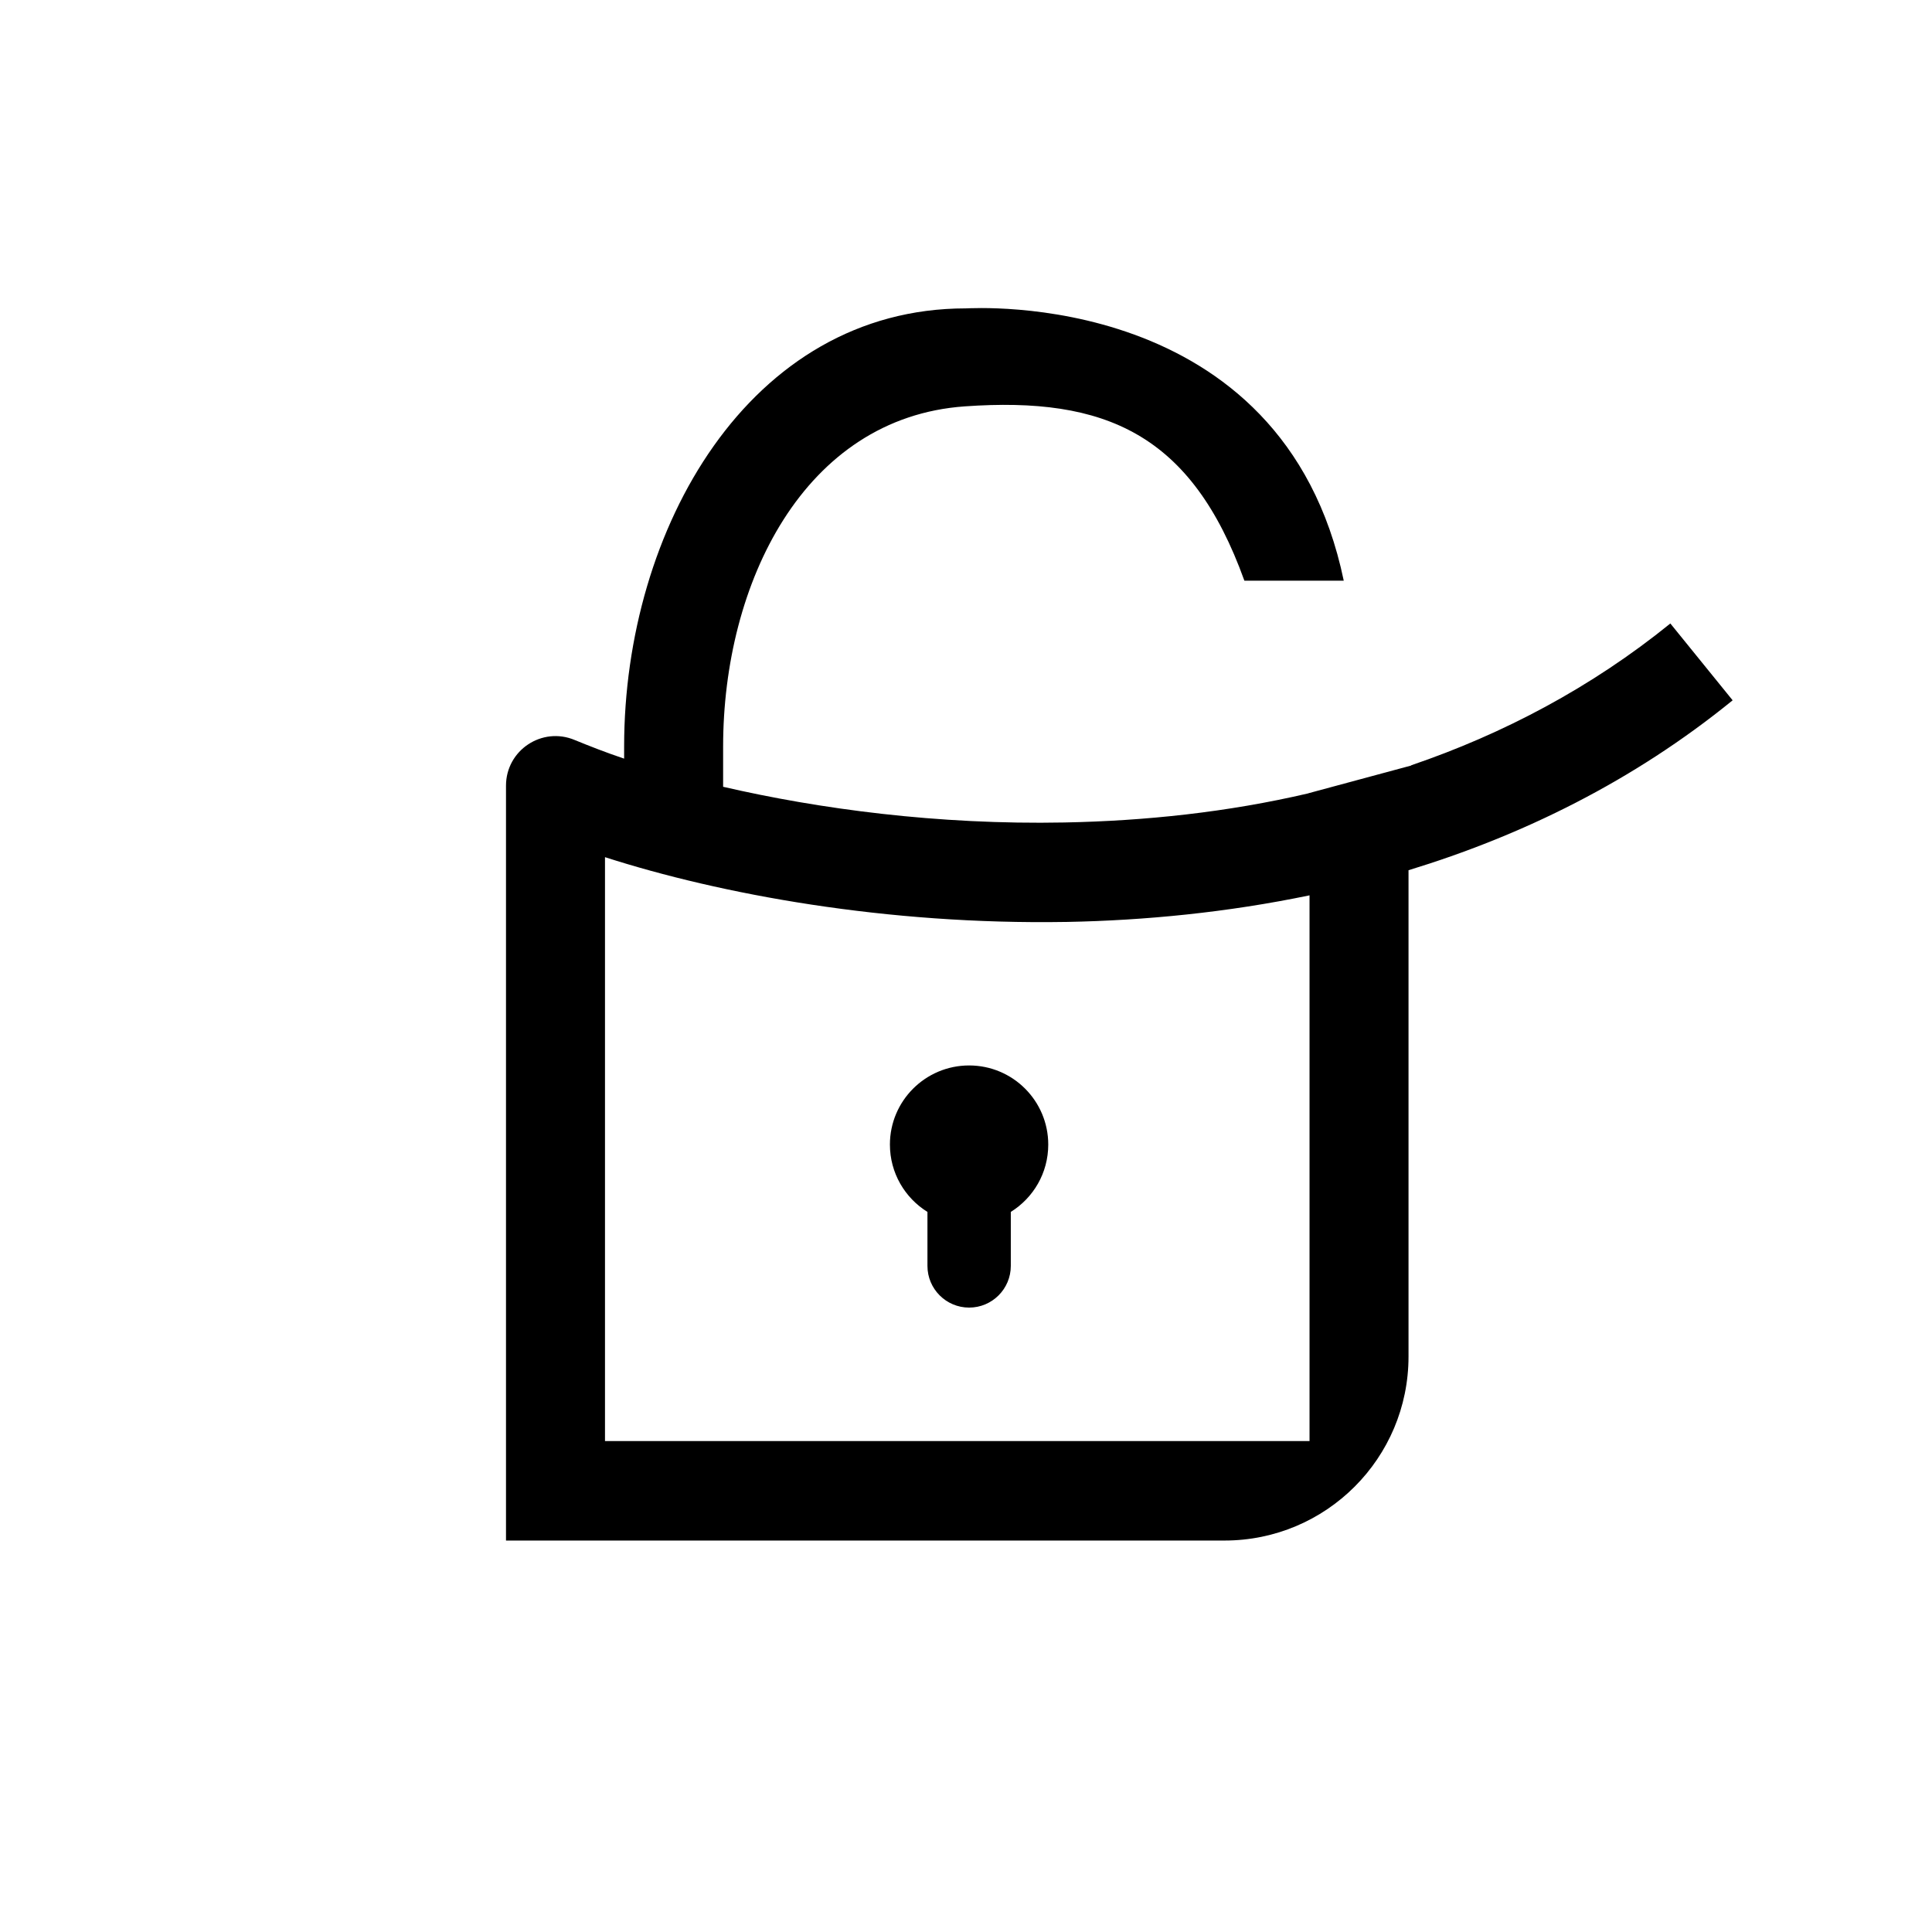<svg viewBox="0 0 21 21" fill="none" xmlns="http://www.w3.org/2000/svg">
<path fill-rule="evenodd" clip-rule="evenodd" d="M10.987 13.173C11.231 13.021 11.394 12.751 11.394 12.441C11.394 11.966 11.009 11.581 10.534 11.581C10.059 11.581 9.673 11.966 9.673 12.441C9.673 12.75 9.836 13.021 10.081 13.173V13.76C10.081 14.01 10.284 14.213 10.534 14.213C10.784 14.213 10.987 14.01 10.987 13.76V13.173Z" fill="currentColor"/>
<path fill-rule="evenodd" clip-rule="evenodd" d="M7.86 8.115C7.86 6.34 8.738 4.54 10.487 4.417C12.015 4.309 12.952 4.716 13.526 6.312H14.606C13.944 3.126 10.568 3.352 10.498 3.352C8.144 3.352 6.784 5.75 6.784 8.115V8.246C6.587 8.18 6.407 8.109 6.248 8.044C5.893 7.894 5.5 8.154 5.5 8.54V16.745H13.31C14.415 16.745 15.31 15.85 15.31 14.745V9.459C16.545 9.082 17.752 8.492 18.833 7.612L18.156 6.777C17.296 7.474 16.335 7.979 15.34 8.318L15.339 8.321L14.223 8.622V8.623C13.338 8.83 12.443 8.923 11.569 8.94C10.192 8.967 8.898 8.792 7.86 8.552V8.115ZM14.234 9.732C13.344 9.917 12.448 10.005 11.596 10.021H11.59C9.635 10.054 7.832 9.721 6.576 9.317V15.664H14.234V9.732Z" fill="currentColor"/>
</svg>
